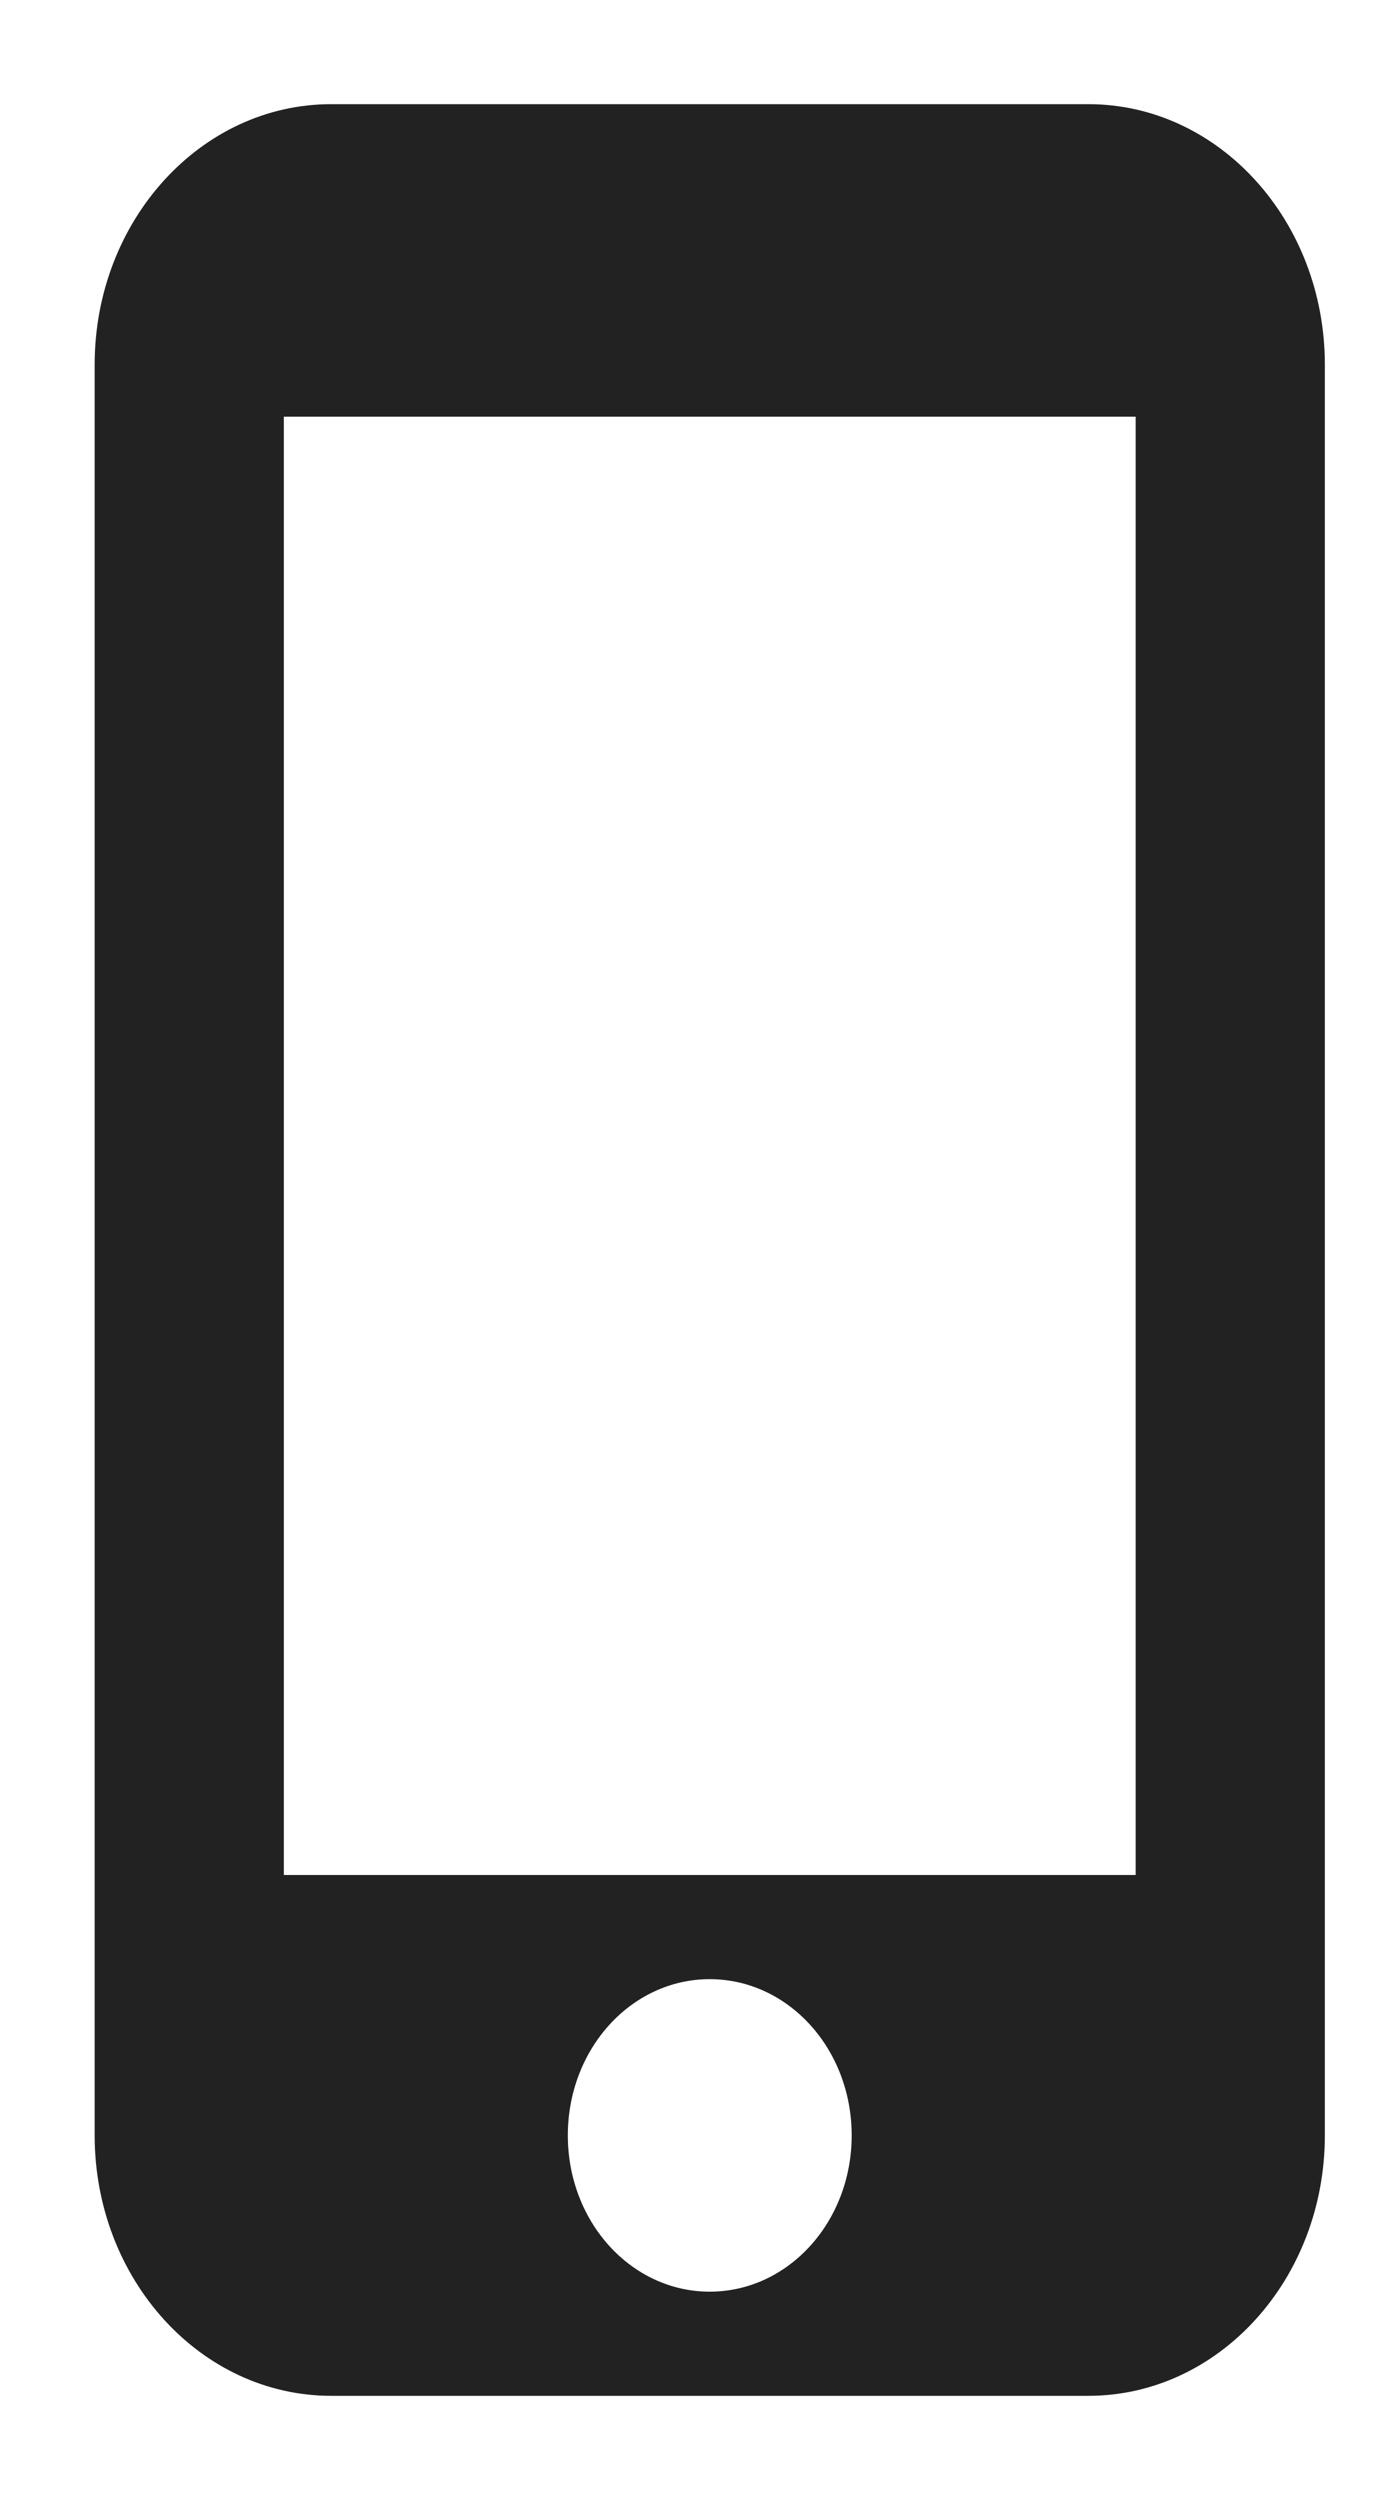 <svg width="10" height="18" viewBox="0 0 10 18" fill="none" xmlns="http://www.w3.org/2000/svg">
<path d="M7.841 0.75H2.386C1.445 0.75 0.682 1.59 0.682 2.625V15.375C0.682 16.41 1.445 17.25 2.386 17.25H7.841C8.782 17.25 9.545 16.41 9.545 15.375V2.625C9.545 1.59 8.782 0.75 7.841 0.75ZM5.113 16.5C4.548 16.5 4.091 15.998 4.091 15.375C4.091 14.752 4.548 14.25 5.113 14.25C5.679 14.25 6.136 14.752 6.136 15.375C6.136 15.998 5.679 16.5 5.113 16.5ZM8.182 13.5H2.045V3H8.182V13.5Z" fill="#222222"/>
</svg>
